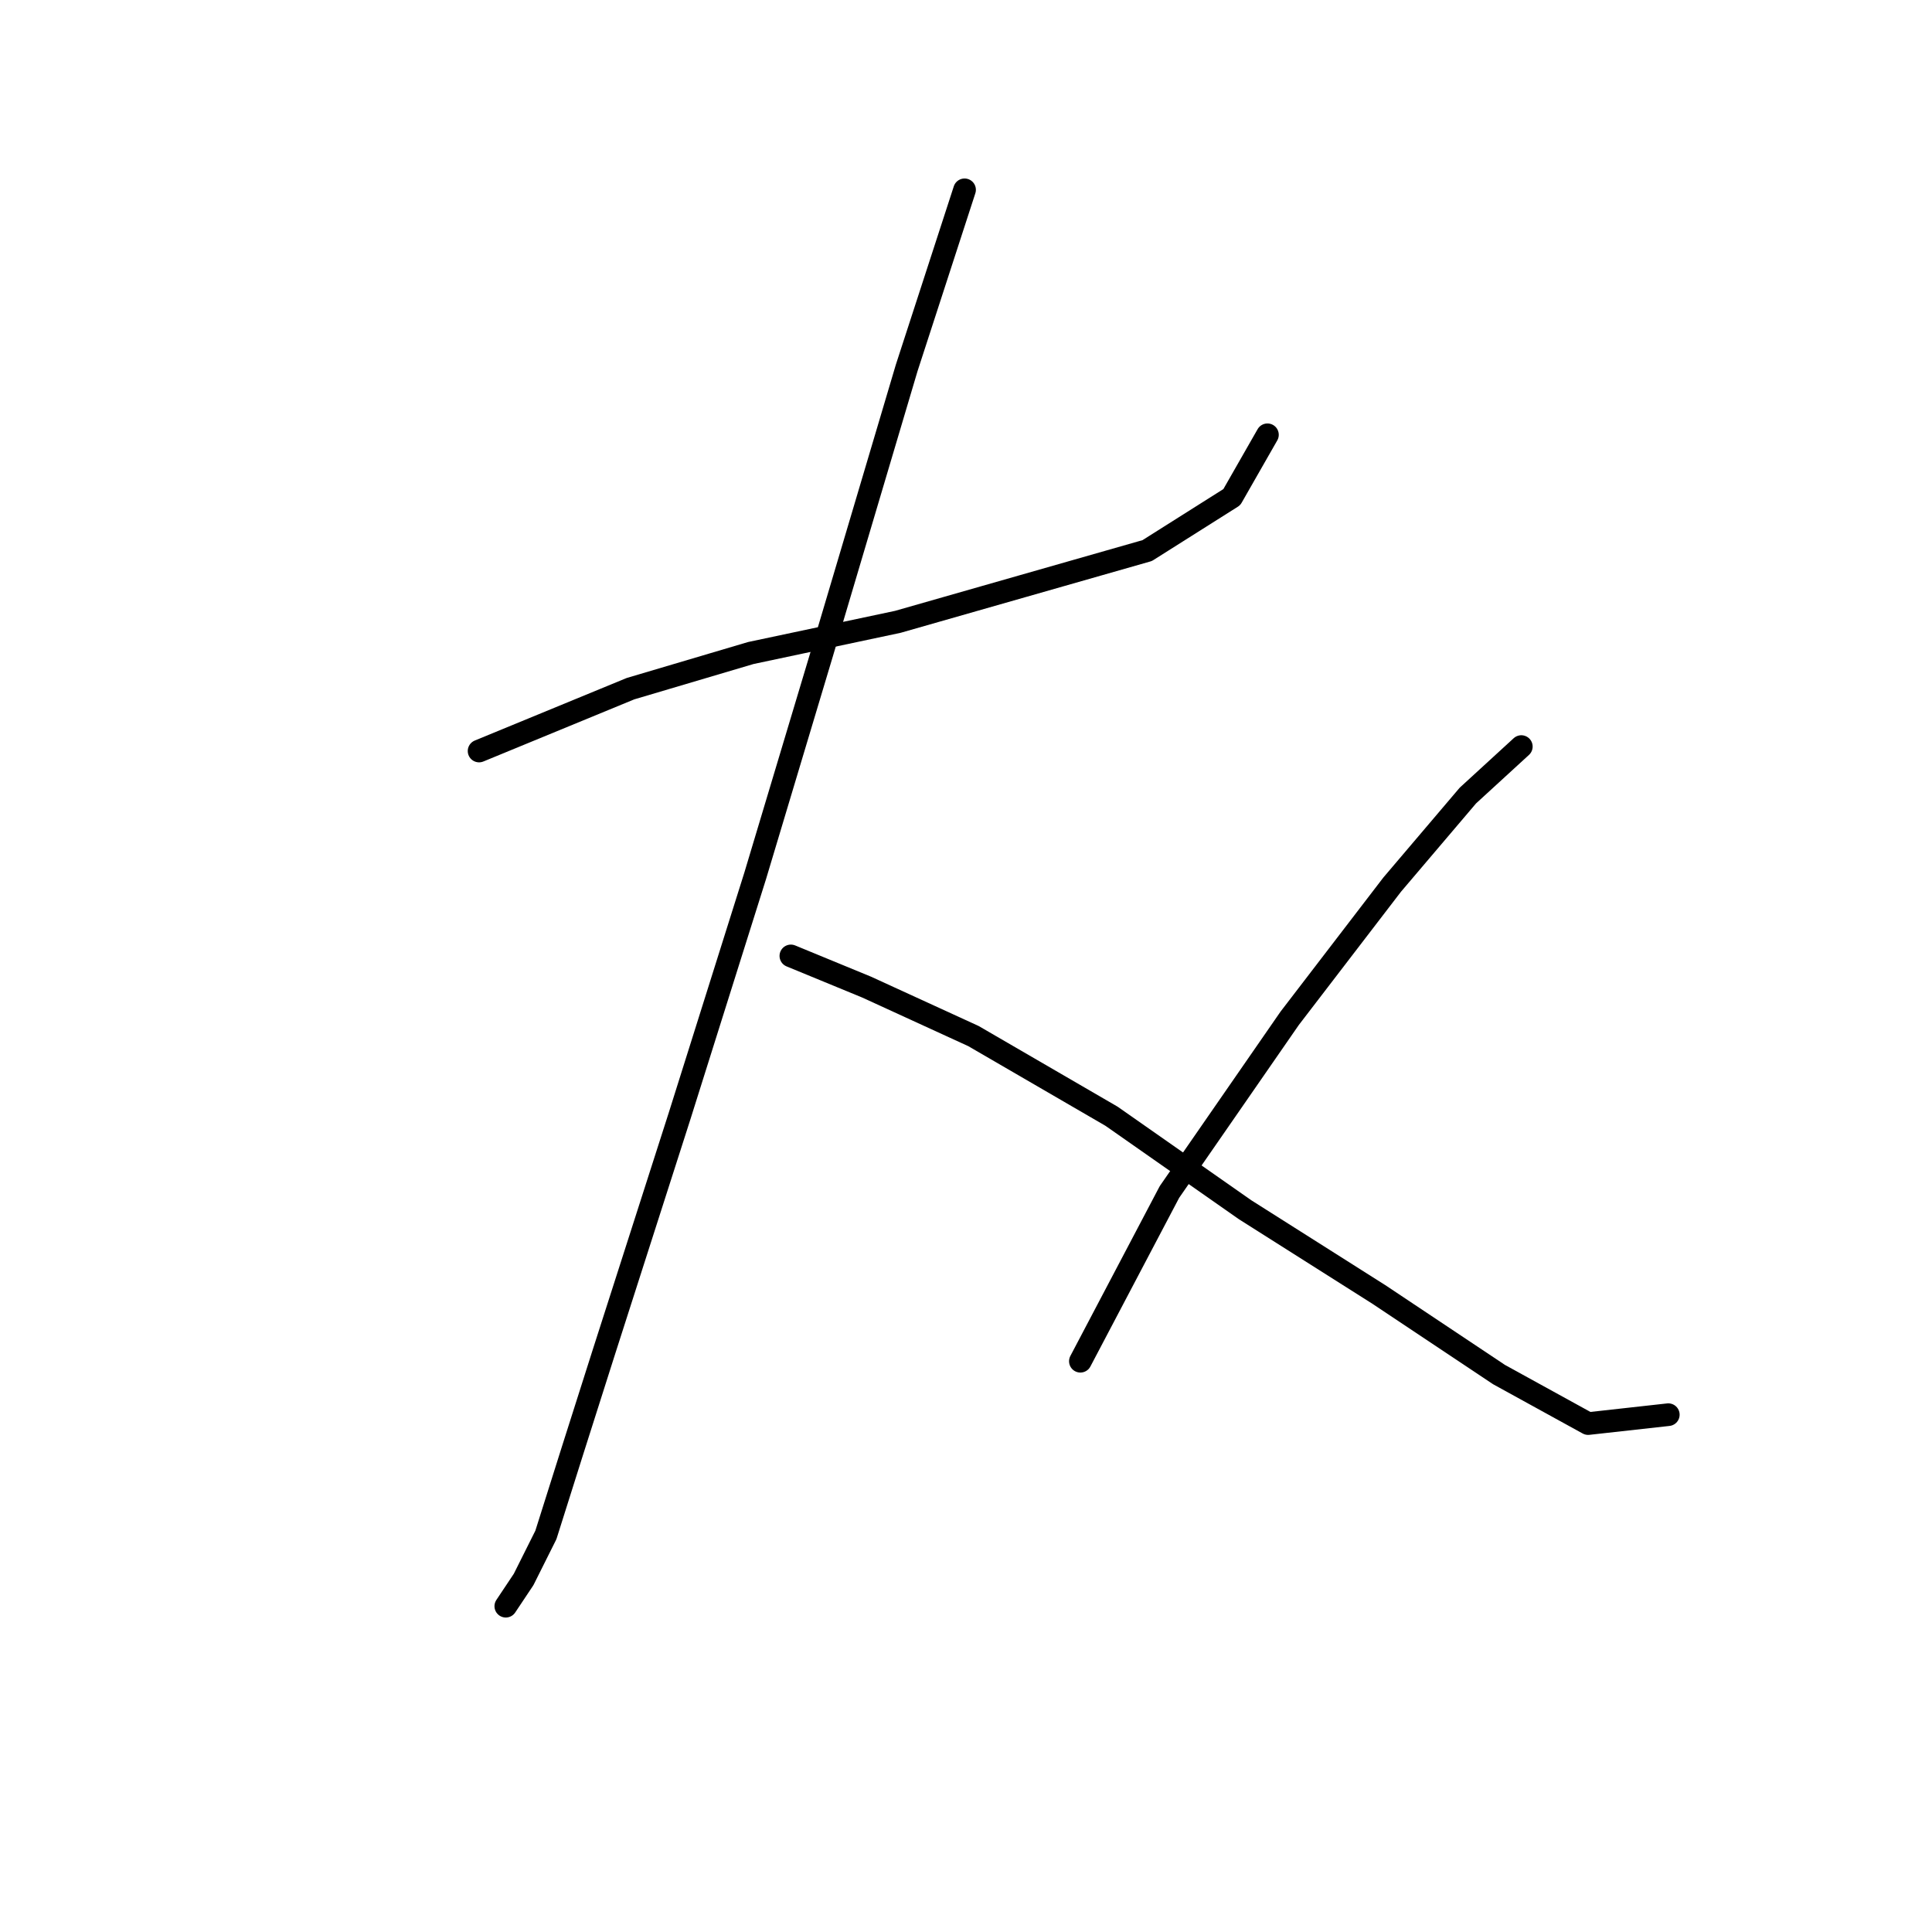 <?xml version="1.0" standalone="no"?>
    <svg width="256" height="256" xmlns="http://www.w3.org/2000/svg" version="1.1">
    <polyline stroke="black" stroke-width="3" stroke-linecap="round" fill="transparent" stroke-linejoin="round" points="63.48 99.514 83.546 91.252 99.481 86.53 118.957 82.399 135.482 77.677 152.008 72.956 163.221 65.874 167.943 57.611 167.943 57.611 " />
        <polyline stroke="black" stroke-width="3" stroke-linecap="round" fill="transparent" stroke-linejoin="round" points="127.81 25.151 120.138 48.758 108.924 86.53 100.071 116.039 90.038 147.909 80.005 179.189 75.874 192.173 72.333 203.387 69.382 209.289 67.021 212.83 67.021 212.83 " />
        <polyline stroke="black" stroke-width="3" stroke-linecap="round" fill="transparent" stroke-linejoin="round" points="104.793 126.663 114.826 130.794 128.99 137.286 147.286 147.909 164.992 160.303 182.697 171.517 198.632 182.14 210.436 188.632 221.059 187.452 221.059 187.452 " />
        <polyline stroke="black" stroke-width="3" stroke-linecap="round" fill="transparent" stroke-linejoin="round" points="201.583 98.924 194.501 105.416 184.468 117.22 170.893 134.925 154.958 157.943 143.155 180.37 143.155 180.37 " />
        </svg>